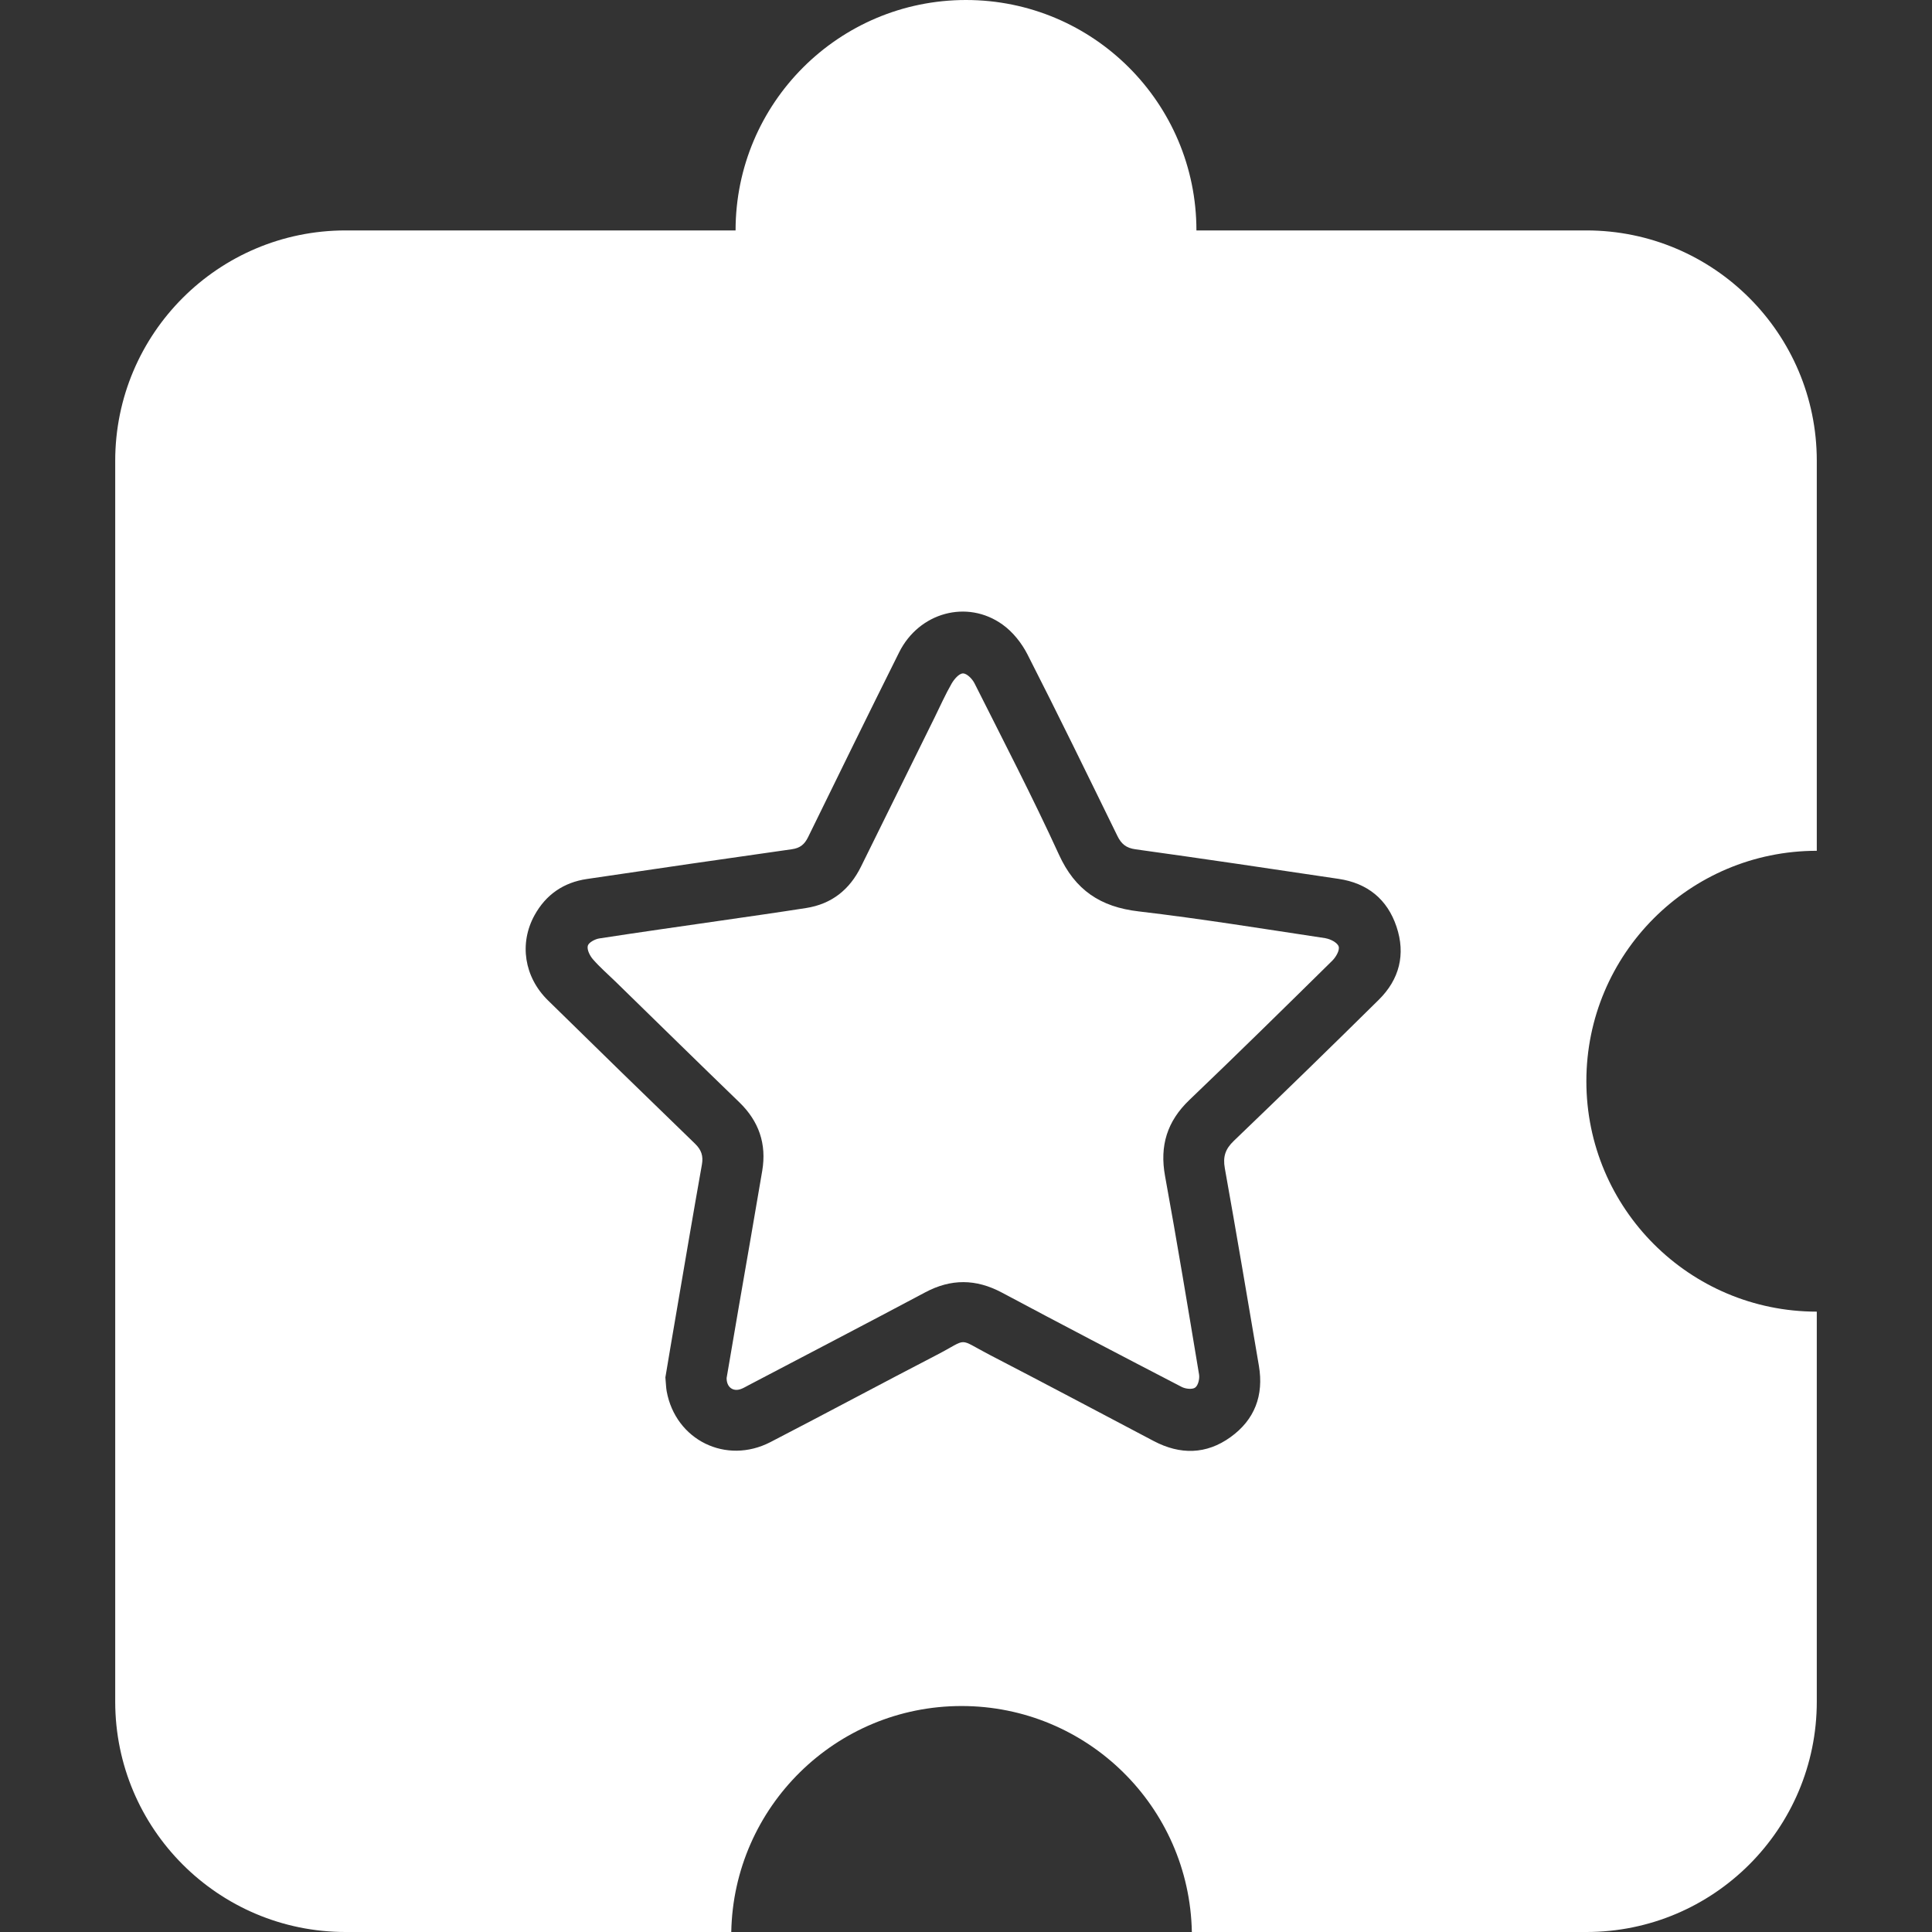 <?xml version="1.0" encoding="UTF-8"?>
<svg id="Layer_2" data-name="Layer 2" xmlns="http://www.w3.org/2000/svg" viewBox="0 0 300 300">
  <rect x="0" y="0" width="300" height="300" fill="#333333" stroke="none"/>
  <g id="_레이어_1" data-name="레이어 1">
    <g>
      <g>
        <path d="m205.86,145.69c-9.68-1.46-19.34-3.03-29.06-4.17-5.93-.69-9.85-3.3-12.37-8.82-4.11-8.98-8.67-17.76-13.1-26.58-.34-.69-1.19-1.56-1.8-1.55-.61,0-1.38.91-1.77,1.59-.97,1.69-1.77,3.49-2.63,5.24-3.81,7.72-7.63,15.44-11.43,23.16-1.77,3.59-4.56,5.82-8.54,6.44-4.35.68-8.71,1.3-13.07,1.93-6.34.92-12.69,1.81-19.03,2.79-.67.1-1.67.64-1.79,1.15-.15.61.33,1.55.81,2.1,1.06,1.22,2.29,2.28,3.45,3.41,6.42,6.26,12.81,12.54,19.26,18.77,3.06,2.96,4.27,6.48,3.57,10.65-1.19,7.04-2.42,14.08-3.64,21.12-.64,3.71-1.27,7.42-1.89,11.05-.02,1.43,1,2.18,2.24,1.71.41-.15.79-.39,1.18-.59,9.14-4.8,18.3-9.56,27.41-14.41,4.01-2.14,7.88-2.11,11.89.02,9.28,4.95,18.6,9.82,27.94,14.66.59.31,1.65.43,2.1.1.46-.33.71-1.37.6-2.03-1.71-10.28-3.41-20.56-5.28-30.81-.86-4.71.32-8.51,3.78-11.82,7.47-7.14,14.84-14.39,22.2-21.64.55-.55,1.16-1.59.98-2.18-.17-.59-1.26-1.16-2.01-1.28Z" fill="#fff"/>
        <path d="m282.11,132.11v-60.55c0-19.76-16.02-35.78-35.78-35.78h-60.55c0-19.76-16.02-35.78-35.78-35.78s-35.78,16.02-35.78,35.78h-60.55c-19.76,0-35.78,16.02-35.78,35.78v192.66c0,19.76,16.02,35.78,35.78,35.78h59.88c.37-19.44,16.23-35.09,35.76-35.09s35.39,15.65,35.76,35.09h61.26c19.76,0,35.78-16.02,35.78-35.78v-60.55c-19.76,0-35.78-16.02-35.78-35.78s16.02-35.78,35.78-35.78Zm-67.99,23.11c-7.46,7.37-14.97,14.68-22.54,21.94-1.32,1.27-1.71,2.45-1.39,4.25,1.83,10.21,3.55,20.44,5.29,30.67.78,4.59-.65,8.38-4.41,11.08-3.76,2.71-7.82,2.76-11.91.61-8.48-4.47-16.95-8.97-25.47-13.38-5.13-2.66-3.19-2.61-8.19-.02-8.65,4.48-17.22,9.09-25.87,13.56-6.89,3.56-14.73-.32-16.11-7.9-.1-.57-.11-1.17-.2-2.15.52-3.1,1.1-6.57,1.7-10.04,1.31-7.67,2.61-15.34,3.97-23,.24-1.35-.08-2.29-1.07-3.25-7.64-7.39-15.25-14.81-22.84-22.26-3.69-3.62-4.49-8.83-2.08-13.21,1.77-3.21,4.52-5.1,8.14-5.63,10.6-1.57,21.21-3.12,31.82-4.62,1.29-.18,1.97-.76,2.52-1.88,4.69-9.58,9.38-19.16,14.14-28.7,3.09-6.19,10.55-8.25,16.05-4.31,1.6,1.14,2.98,2.88,3.88,4.65,4.76,9.32,9.34,18.74,13.94,28.14.61,1.26,1.35,1.91,2.83,2.11,10.52,1.46,21.03,3.02,31.53,4.59,4.47.66,7.57,3.15,9,7.43,1.44,4.29.45,8.18-2.75,11.34Z" fill="#fff"/>
      </g>
      <rect width="300" height="300" fill="none"/>
    </g>
  </g>
</svg>